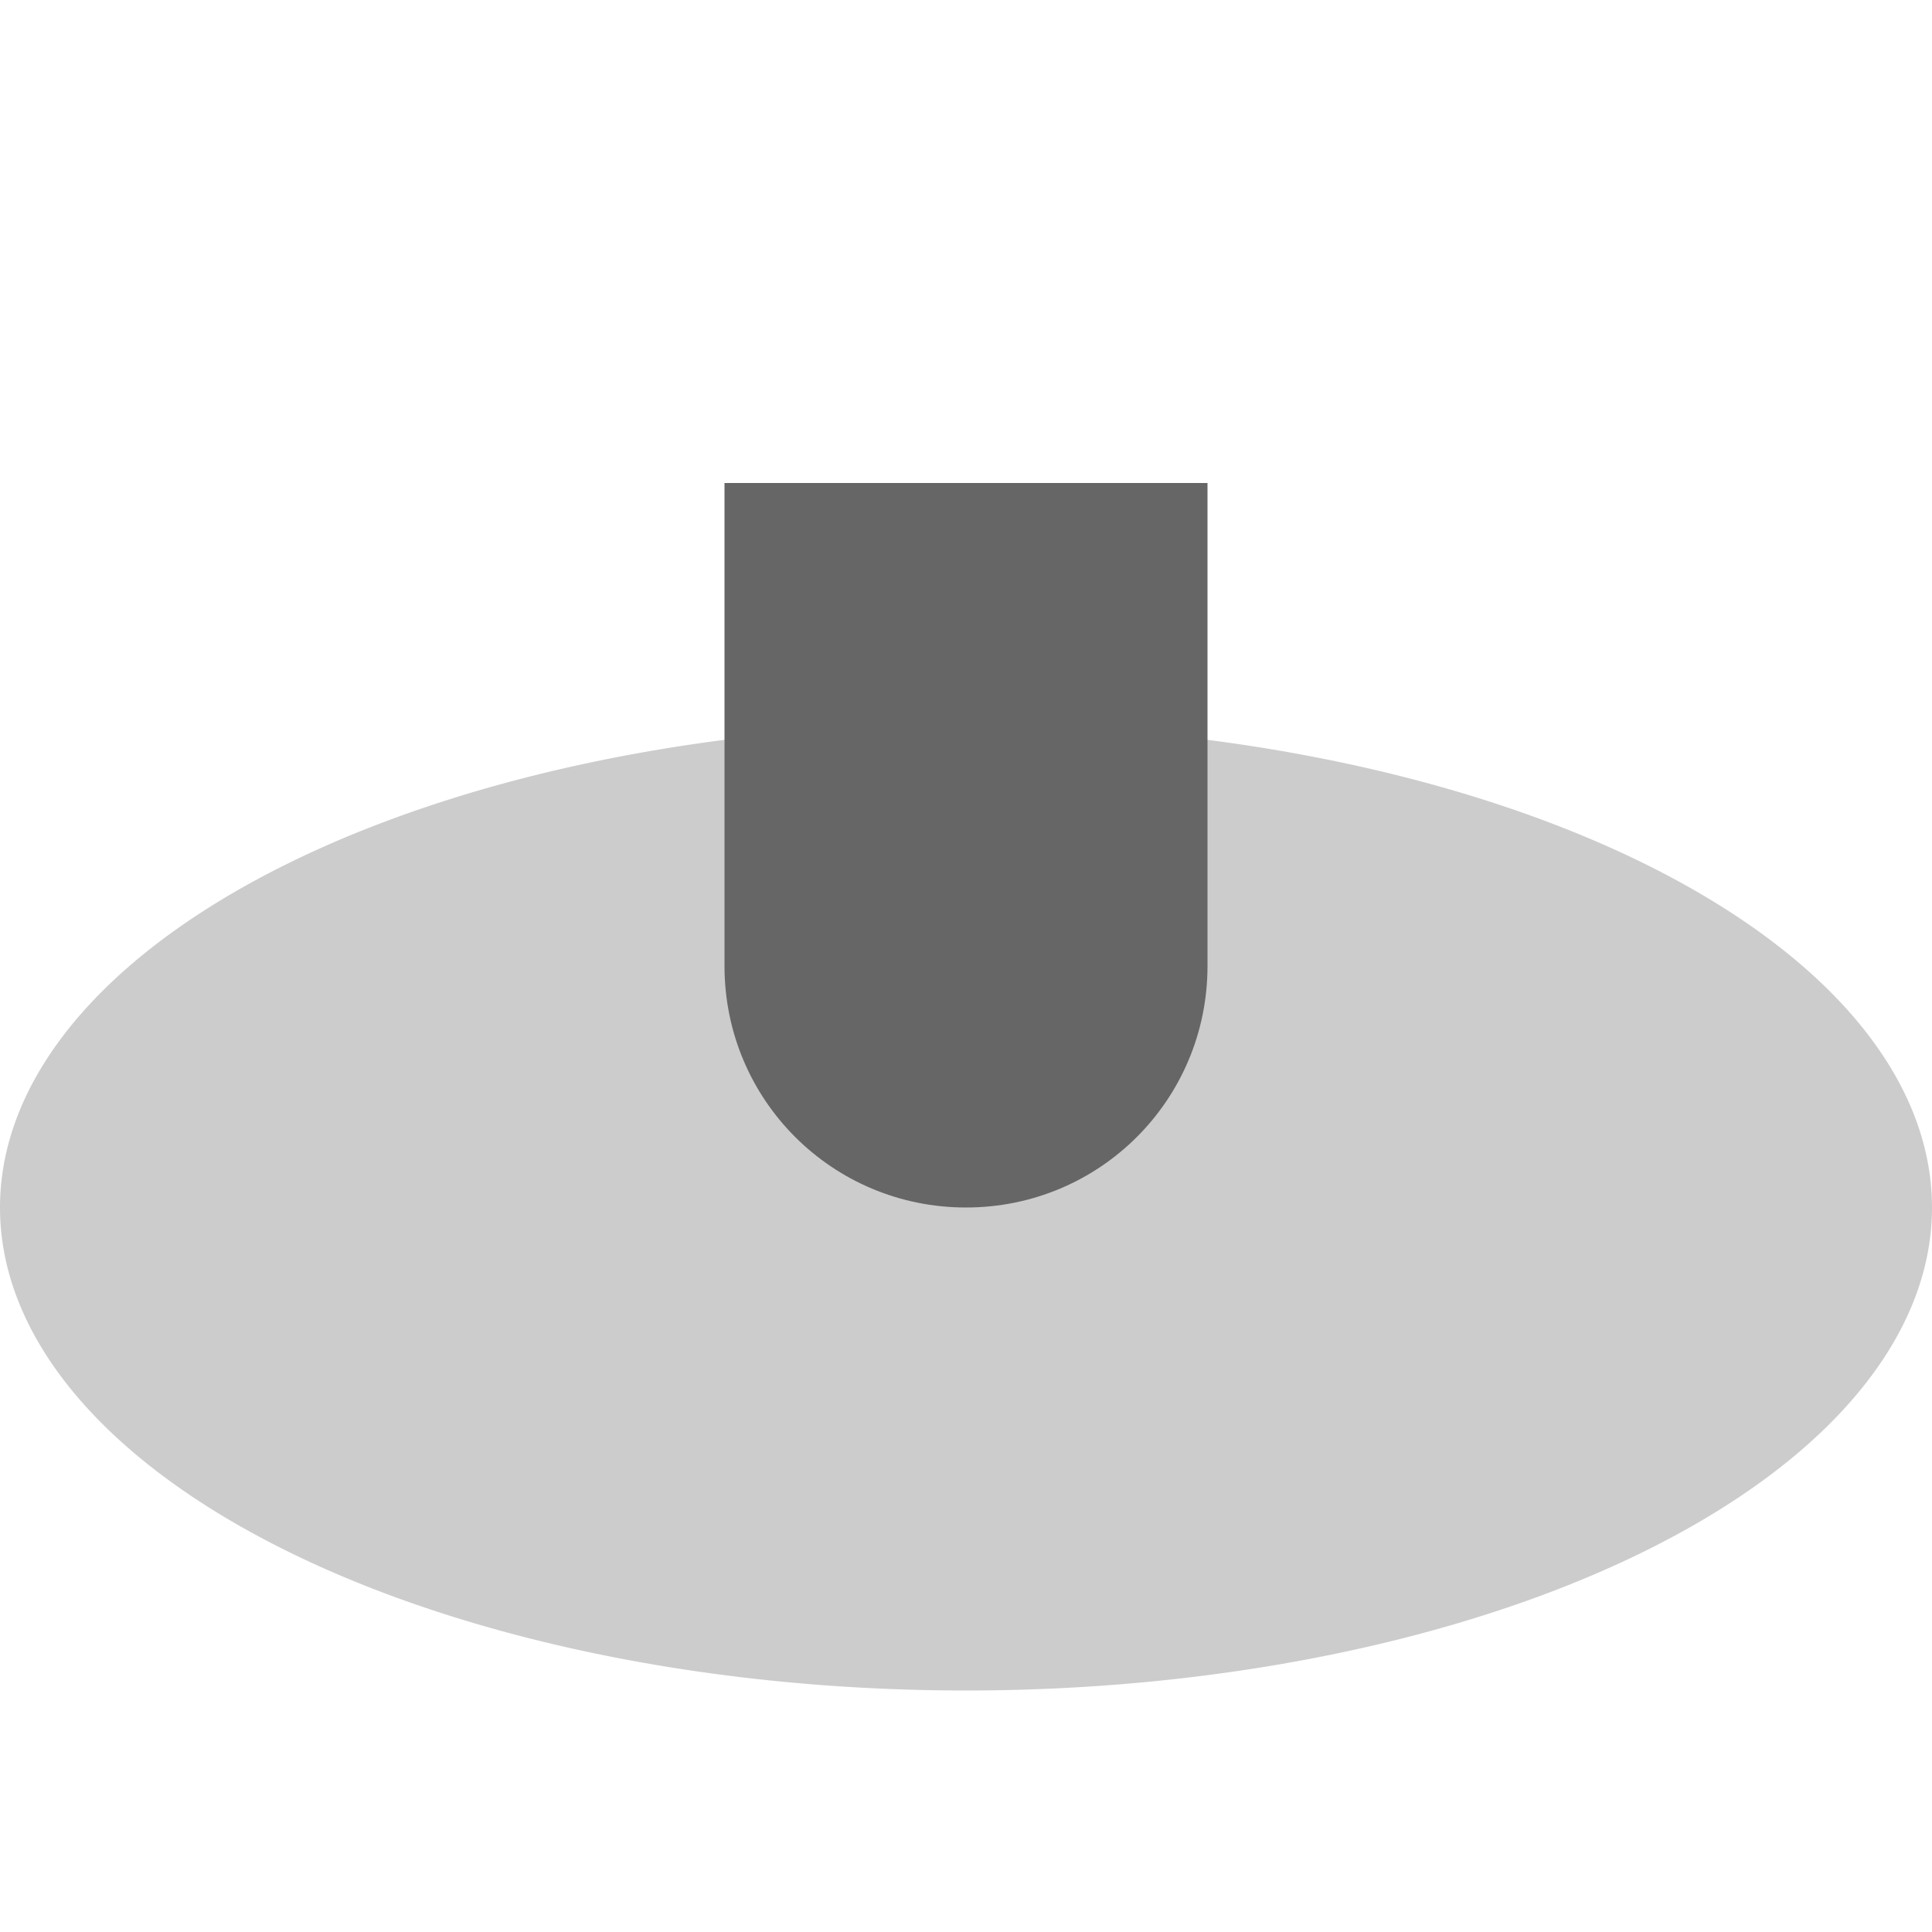 <?xml version="1.0" encoding="UTF-8" standalone="no"?>
<!-- Created with Inkscape (http://www.inkscape.org/) -->

<svg
   xmlns:dc="http://purl.org/dc/elements/1.1/"
   xmlns:cc="http://creativecommons.org/ns#"
   xmlns:rdf="http://www.w3.org/1999/02/22-rdf-syntax-ns#"
   xmlns:svg="http://www.w3.org/2000/svg"
   xmlns="http://www.w3.org/2000/svg"
   xmlns:sodipodi="http://sodipodi.sourceforge.net/DTD/sodipodi-0.dtd"
   xmlns:inkscape="http://www.inkscape.org/namespaces/inkscape"
   viewBox="0 0 4 4"
   version="1.1"
   inkscape:output_extension="org.inkscape.output.svg.inkscape"
   sodipodi:docname="mini.svg"
   inkscape:version="0.48.5 r10040"
   sodipodi:version="0.32"
   id="svg3505"
   height="4"
   width="4">
  <defs
     id="defs3507">
    <inkscape:perspective
       sodipodi:type="inkscape:persp3d"
       inkscape:vp_x="0 : 16 : 1"
       inkscape:vp_y="0 : 1000 : 0"
       inkscape:vp_z="32 : 16 : 1"
       inkscape:persp3d-origin="16 : 10.666667 : 1"
       id="perspective2836" />
    <inkscape:perspective
       id="perspective2899"
       inkscape:persp3d-origin="0.5 : 0.33333333 : 1"
       inkscape:vp_z="1 : 0.5 : 1"
       inkscape:vp_y="0 : 1000 : 0"
       inkscape:vp_x="0 : 0.5 : 1"
       sodipodi:type="inkscape:persp3d" />
    <inkscape:perspective
       id="perspective3072"
       inkscape:persp3d-origin="0.5 : 0.33333333 : 1"
       inkscape:vp_z="1 : 0.5 : 1"
       inkscape:vp_y="0 : 1000 : 0"
       inkscape:vp_x="0 : 0.5 : 1"
       sodipodi:type="inkscape:persp3d" />
  </defs>
  <sodipodi:namedview
     inkscape:window-maximized="1"
     inkscape:guide-bbox="true"
     showguides="true"
     inkscape:snap-guide="true"
     inkscape:snap-bbox="true"
     inkscape:object-nodes="true"
     inkscape:object-paths="true"
     inkscape:window-y="2"
     inkscape:window-x="0"
     inkscape:window-height="741"
     inkscape:window-width="1024"
     guidetolerance="10000"
     gridtolerance="10000"
     objecttolerance="10000"
     inkscape:document-units="px"
     inkscape:grid-bbox="true"
     showgrid="true"
     inkscape:current-layer="g4881"
     inkscape:cy="2"
     inkscape:cx="2"
     inkscape:zoom="132"
     inkscape:pageshadow="2"
     inkscape:pageopacity="0.0"
     borderopacity="1.0"
     bordercolor="#666666"
     pagecolor="#ffffff"
     id="base">
    <inkscape:grid
       type="xygrid"
       id="grid3515"
       units="px"
       visible="true"
       enabled="true"
       spacingx="1px"
       spacingy="1px"
       empspacing="4"
       snapvisiblegridlinesonly="true" />
    <sodipodi:guide
       position="-4,16"
       orientation="0,1"
       id="guide4701" />
    <sodipodi:guide
       position="16,34"
       orientation="1,0"
       id="guide4703" />
    <sodipodi:guide
       position="14,22"
       orientation="1,0"
       id="guide4807" />
    <sodipodi:guide
       position="18,23.684"
       orientation="1,0"
       id="guide4809" />
    <sodipodi:guide
       position="15.504,17.039"
       orientation="1,0"
       id="guide4813" />
    <sodipodi:guide
       position="16.504,16.957"
       orientation="1,0"
       id="guide4815" />
  </sodipodi:namedview>
  <g
     id="layer1"
     inkscape:label="Layer 1"
     inkscape:groupmode="layer"
     transform="translate(0,-28)">
    <g
       id="g4881">
      <rect
         y="0"
         x="0"
         height="32"
         width="32"
         id="rect4879"
         style="fill:none;stroke:none" />
      <path
         sodipodi:type="arc"
         style="fill:#ccc;fill-opacity:1;stroke:none"
         id="path3010"
         sodipodi:cx="2"
         sodipodi:cy="2"
         sodipodi:rx="2"
         sodipodi:ry="1"
         d="M 4,2 A 2,1 0 1 1 0,2 2,1 0 1 1 4,2 z"
         transform="translate(0,28.5)" />
      <path
         style="fill:#666;fill-opacity:1;stroke:none"
         d="M 1.5 1 L 1.5 2 C 1.5 2.277 1.723 2.5 2 2.5 C 2.277 2.5 2.5 2.277 2.5 2 L 2.5 1 L 1.5 1 z "
         transform="translate(0,28)"
         id="rect3012" />
    </g>
  </g>
</svg>
